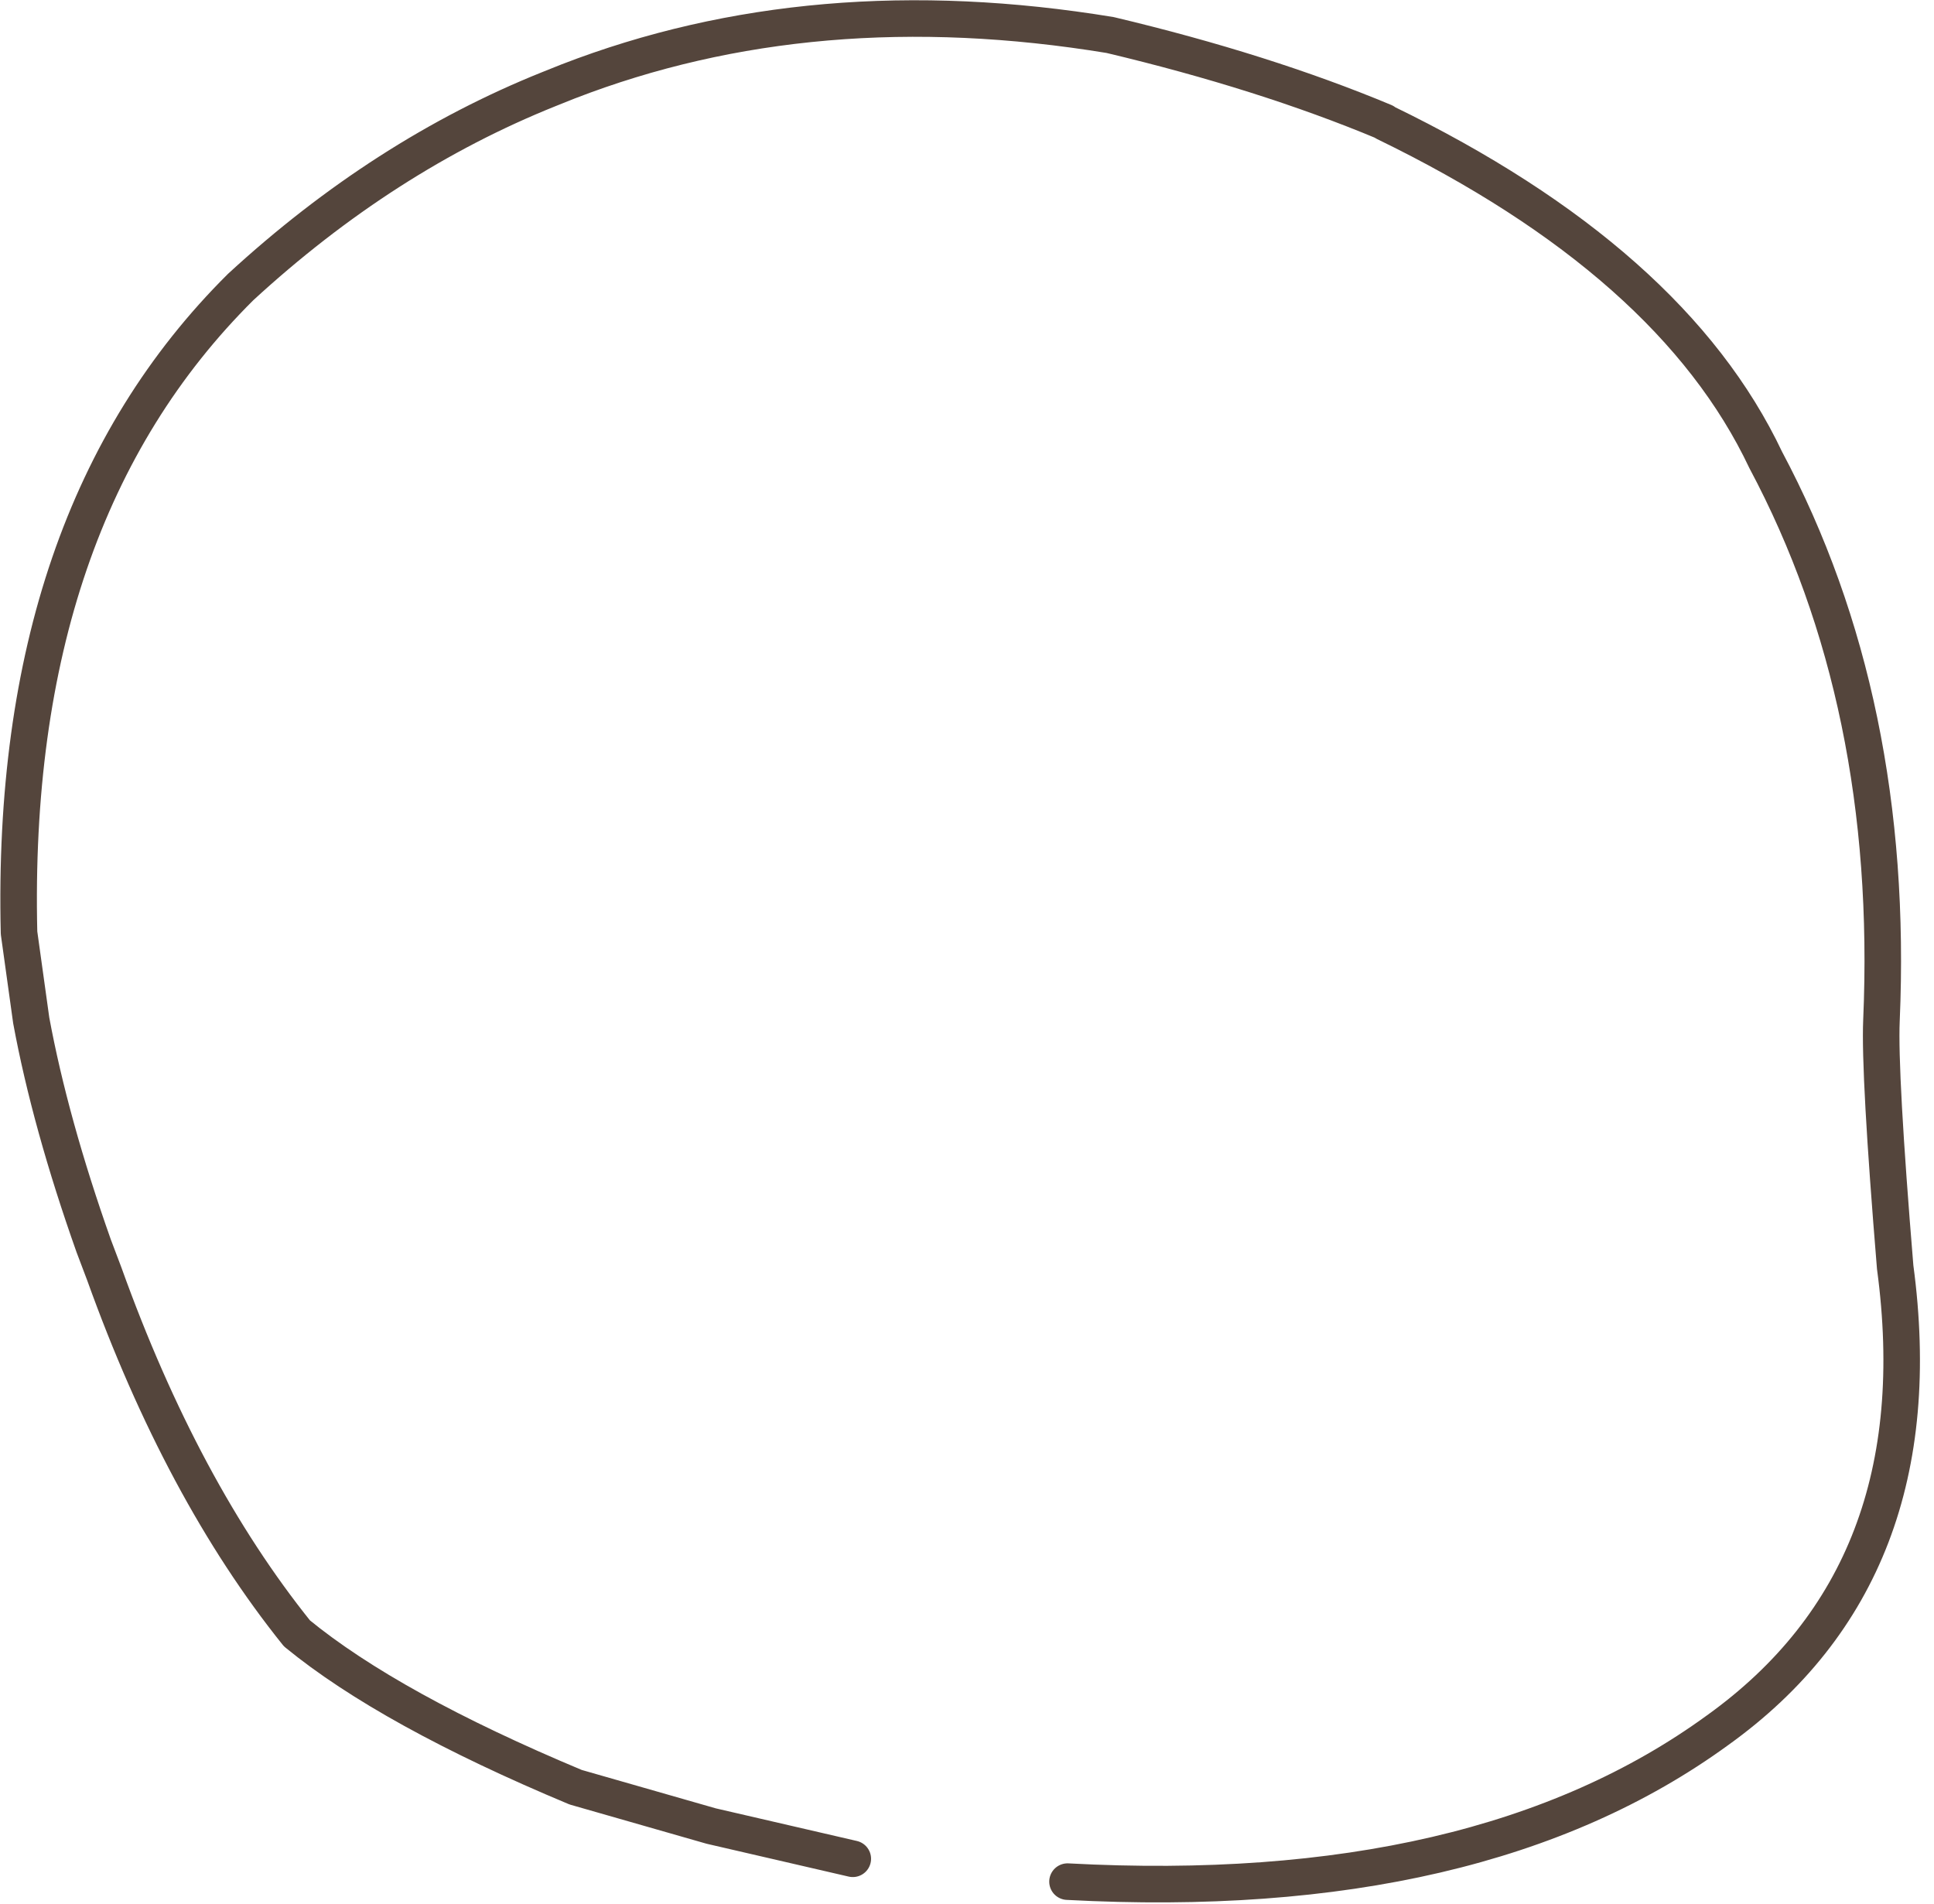 <?xml version="1.0" encoding="utf-8"?>
<svg version="1.1" id="Layer_1"
xmlns="http://www.w3.org/2000/svg"
xmlns:xlink="http://www.w3.org/1999/xlink"
xmlns:author="http://www.sothink.com"
width="127px" height="125px"
xml:space="preserve">
<g id="15342" transform="matrix(1, 0, 0, 1, 61.35, 62.35)">
<path style="fill:none;stroke-width:2.4;stroke-linecap:round;stroke-linejoin:round;stroke-miterlimit:3;stroke:#54453C;stroke-opacity:1" d="M8.75,61.2Q35.8 62.65 51.45 51.25Q65.8 40.95 63.1 20.85Q62.05 8.1 62.2 4.65Q63.1 -16.2 54.6 -32.15Q48.45 -45.15 29.6 -54.3L29.55 -54.35Q21.65 -57.65 11.55 -60.05Q-7.9 -63.25 -24.05 -57L-25.3 -56.5Q-36.15 -52.15 -45.55 -43.5Q-60.75 -28.4 -60.1 -1.1L-59.3 4.65Q-58.05 11.4 -55.2 19.45L-54.5 21.3Q-49.4 35.5 -41.85 44.9Q-35.75 49.9 -23.55 55L-14.65 57.55L-5.35 59.7" />
</g>
</svg>
